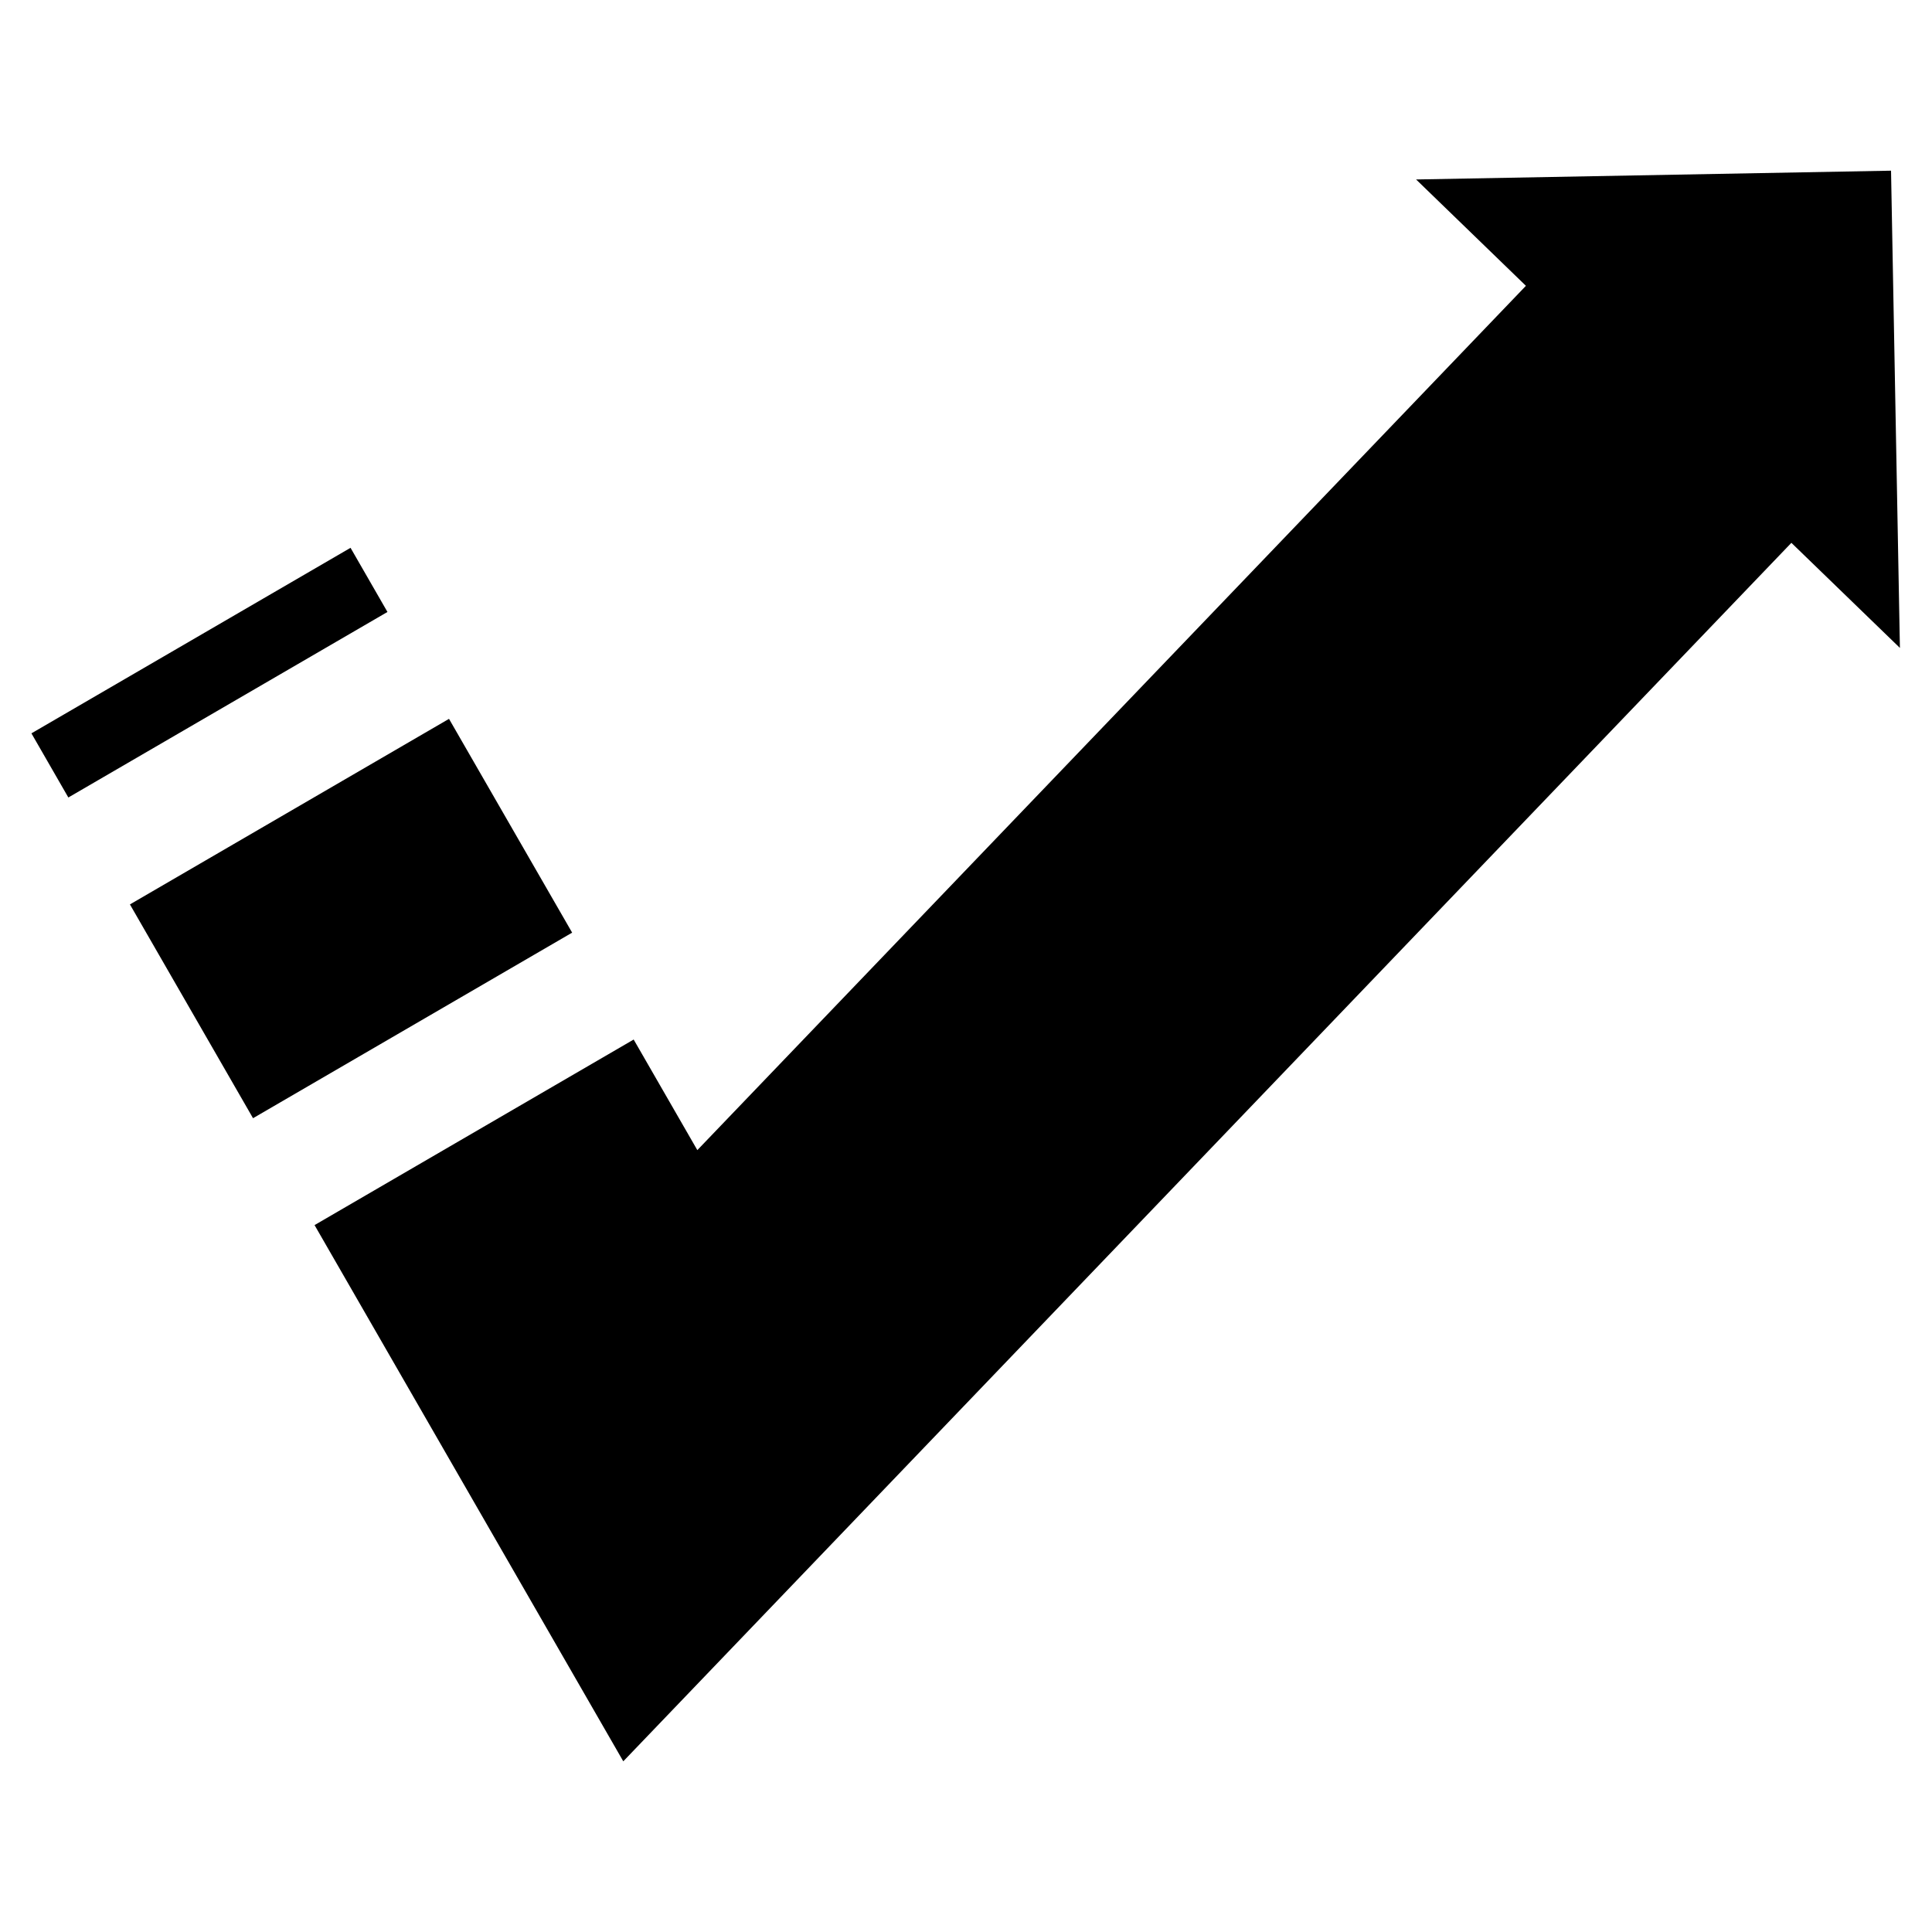 <svg xmlns="http://www.w3.org/2000/svg" xmlns:xlink="http://www.w3.org/1999/xlink" version="1.1" viewBox="0 0 64 64">
  <g id="movement" class="svg-hide">
    <path d="M11.612,18.147L1.041,24.293l1.223,2.125l10.571-6.146L11.612,18.147z M14.874,23.813L4.304,29.96   l4.078,7.082l10.571-6.147L14.874,23.813z M62.643,5.654L46.91,5.945l3.638,3.523L23.1,38.099l-2.109-3.663L10.42,40.583   l10.227,17.763l38.695-40.364l3.595,3.481L62.643,5.654z"/>
  </g>
</svg>
